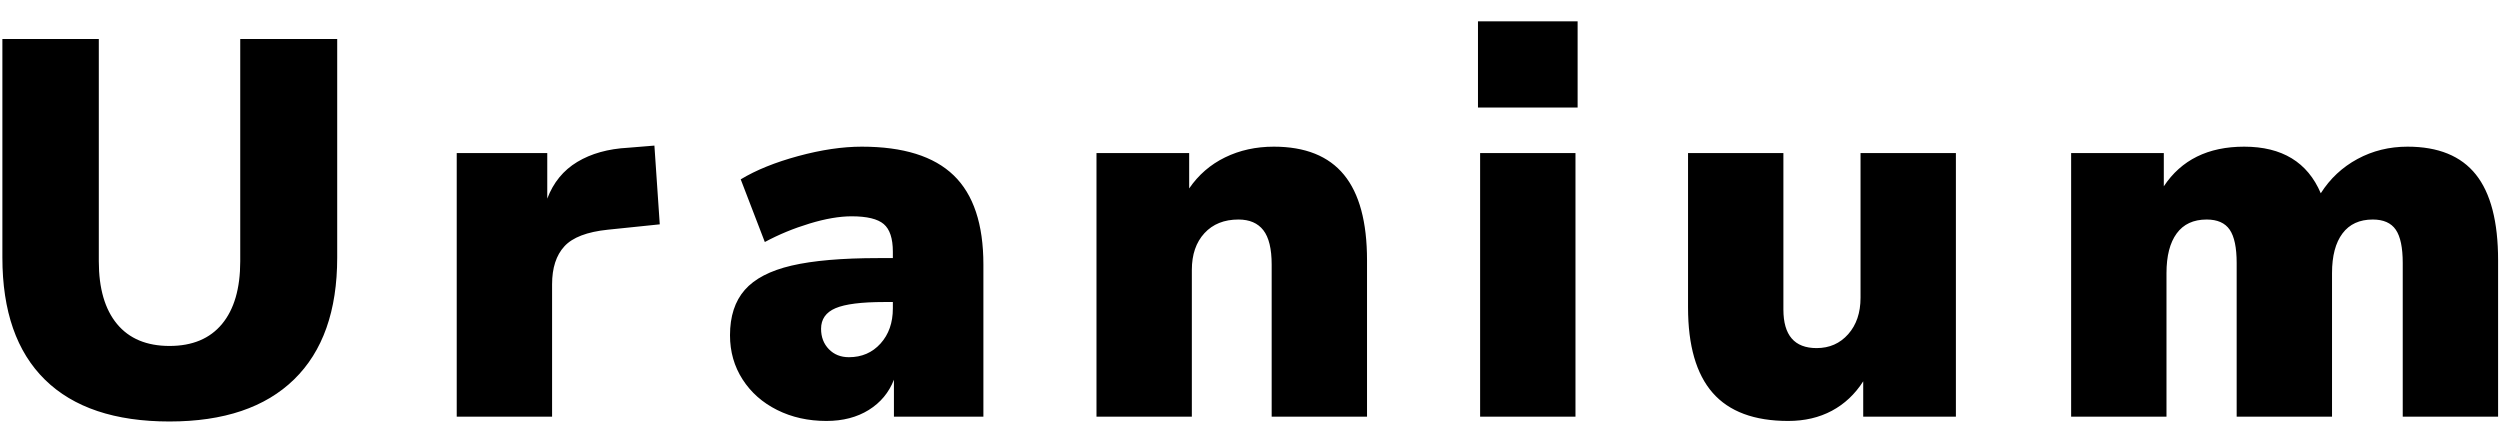 <?xml version="1.0" encoding="UTF-8"?>
<svg width="84px" height="15px" viewBox="0 0 84 15" version="1.1" xmlns="http://www.w3.org/2000/svg" xmlns:xlink="http://www.w3.org/1999/xlink">
    <!-- Generator: Sketch 49.3 (51167) - http://www.bohemiancoding.com/sketch -->
    <title>Logo</title>
    <desc>Created with Sketch.</desc>
    <defs></defs>
    <g id="Assets" stroke="none" stroke-width="1" fill="none" fill-rule="evenodd">
        <g id="Logo" fill="#000000">
            <path d="M5.696,14.162 C3.86,14.162 2.465,13.694 1.511,12.758 C0.557,11.822 0.08,10.454 0.08,8.654 L0.08,1.31 L3.32,1.31 L3.32,8.78 C3.32,9.692 3.524,10.394 3.932,10.886 C4.34,11.378 4.928,11.624 5.696,11.624 C6.464,11.624 7.052,11.378 7.46,10.886 C7.868,10.394 8.072,9.692 8.072,8.78 L8.072,1.31 L11.33,1.31 L11.33,8.654 C11.33,10.442 10.847,11.807 9.881,12.749 C8.915,13.691 7.52,14.162 5.696,14.162 Z M22.168,7.538 L20.422,7.718 C19.726,7.79 19.24,7.976 18.964,8.276 C18.688,8.576 18.55,9.002 18.55,9.554 L18.55,14 L15.346,14 L15.346,5.144 L18.388,5.144 L18.388,6.674 C18.592,6.134 18.928,5.723 19.396,5.441 C19.864,5.159 20.434,5 21.106,4.964 L21.988,4.892 L22.168,7.538 Z M28.956,4.928 C30.348,4.928 31.377,5.249 32.043,5.891 C32.709,6.533 33.042,7.532 33.042,8.888 L33.042,14 L30.036,14 L30.036,12.758 C29.868,13.19 29.586,13.529 29.19,13.775 C28.794,14.021 28.32,14.144 27.768,14.144 C27.156,14.144 26.604,14.021 26.112,13.775 C25.62,13.529 25.233,13.187 24.951,12.749 C24.669,12.311 24.528,11.816 24.528,11.264 C24.528,10.628 24.693,10.121 25.023,9.743 C25.353,9.365 25.878,9.092 26.598,8.924 C27.318,8.756 28.29,8.672 29.514,8.672 L30,8.672 L30,8.456 C30,8.012 29.898,7.703 29.694,7.529 C29.49,7.355 29.13,7.268 28.614,7.268 C28.206,7.268 27.735,7.349 27.201,7.511 C26.667,7.673 26.166,7.88 25.698,8.132 L24.888,6.026 C25.404,5.714 26.049,5.453 26.823,5.243 C27.597,5.033 28.308,4.928 28.956,4.928 Z M28.524,12.002 C28.956,12.002 29.31,11.849 29.586,11.543 C29.862,11.237 30,10.844 30,10.364 L30,10.148 L29.712,10.148 C28.944,10.148 28.398,10.217 28.074,10.355 C27.75,10.493 27.588,10.724 27.588,11.048 C27.588,11.324 27.675,11.552 27.849,11.732 C28.023,11.912 28.248,12.002 28.524,12.002 Z M42.8,4.928 C43.856,4.928 44.642,5.243 45.158,5.873 C45.674,6.503 45.932,7.46 45.932,8.744 L45.932,14 L42.728,14 L42.728,8.888 C42.728,8.36 42.635,7.976 42.449,7.736 C42.263,7.496 41.984,7.376 41.612,7.376 C41.132,7.376 40.751,7.529 40.469,7.835 C40.187,8.141 40.046,8.552 40.046,9.068 L40.046,14 L36.842,14 L36.842,5.144 L39.956,5.144 L39.956,6.332 C40.268,5.876 40.67,5.528 41.162,5.288 C41.654,5.048 42.2,4.928 42.8,4.928 Z M49.732,14 L49.732,5.144 L52.936,5.144 L52.936,14 L49.732,14 Z M49.66,0.716 L53.008,0.716 L53.008,3.614 L49.66,3.614 L49.66,0.716 Z M65.718,5.144 L65.718,14 L62.604,14 L62.604,12.812 C62.328,13.244 61.977,13.574 61.551,13.802 C61.125,14.03 60.636,14.144 60.084,14.144 C58.944,14.144 58.098,13.829 57.546,13.199 C56.994,12.569 56.718,11.612 56.718,10.328 L56.718,5.144 L59.922,5.144 L59.922,10.4 C59.922,11.264 60.294,11.696 61.038,11.696 C61.47,11.696 61.824,11.54 62.1,11.228 C62.376,10.916 62.514,10.508 62.514,10.004 L62.514,5.144 L65.718,5.144 Z M80.894,4.928 C81.926,4.928 82.691,5.24 83.189,5.864 C83.687,6.488 83.936,7.448 83.936,8.744 L83.936,14 L80.732,14 L80.732,8.834 C80.732,8.318 80.654,7.946 80.498,7.718 C80.342,7.49 80.084,7.376 79.724,7.376 C79.28,7.376 78.941,7.532 78.707,7.844 C78.473,8.156 78.356,8.6 78.356,9.176 L78.356,14 L75.152,14 L75.152,8.834 C75.152,8.318 75.074,7.946 74.918,7.718 C74.762,7.49 74.504,7.376 74.144,7.376 C73.7,7.376 73.364,7.532 73.136,7.844 C72.908,8.156 72.794,8.6 72.794,9.176 L72.794,14 L69.59,14 L69.59,5.144 L72.704,5.144 L72.704,6.26 C73.292,5.372 74.192,4.928 75.404,4.928 C76.676,4.928 77.534,5.45 77.978,6.494 C78.29,6.002 78.701,5.618 79.211,5.342 C79.721,5.066 80.282,4.928 80.894,4.928 Z"></path>
        </g>
    </g>
</svg>